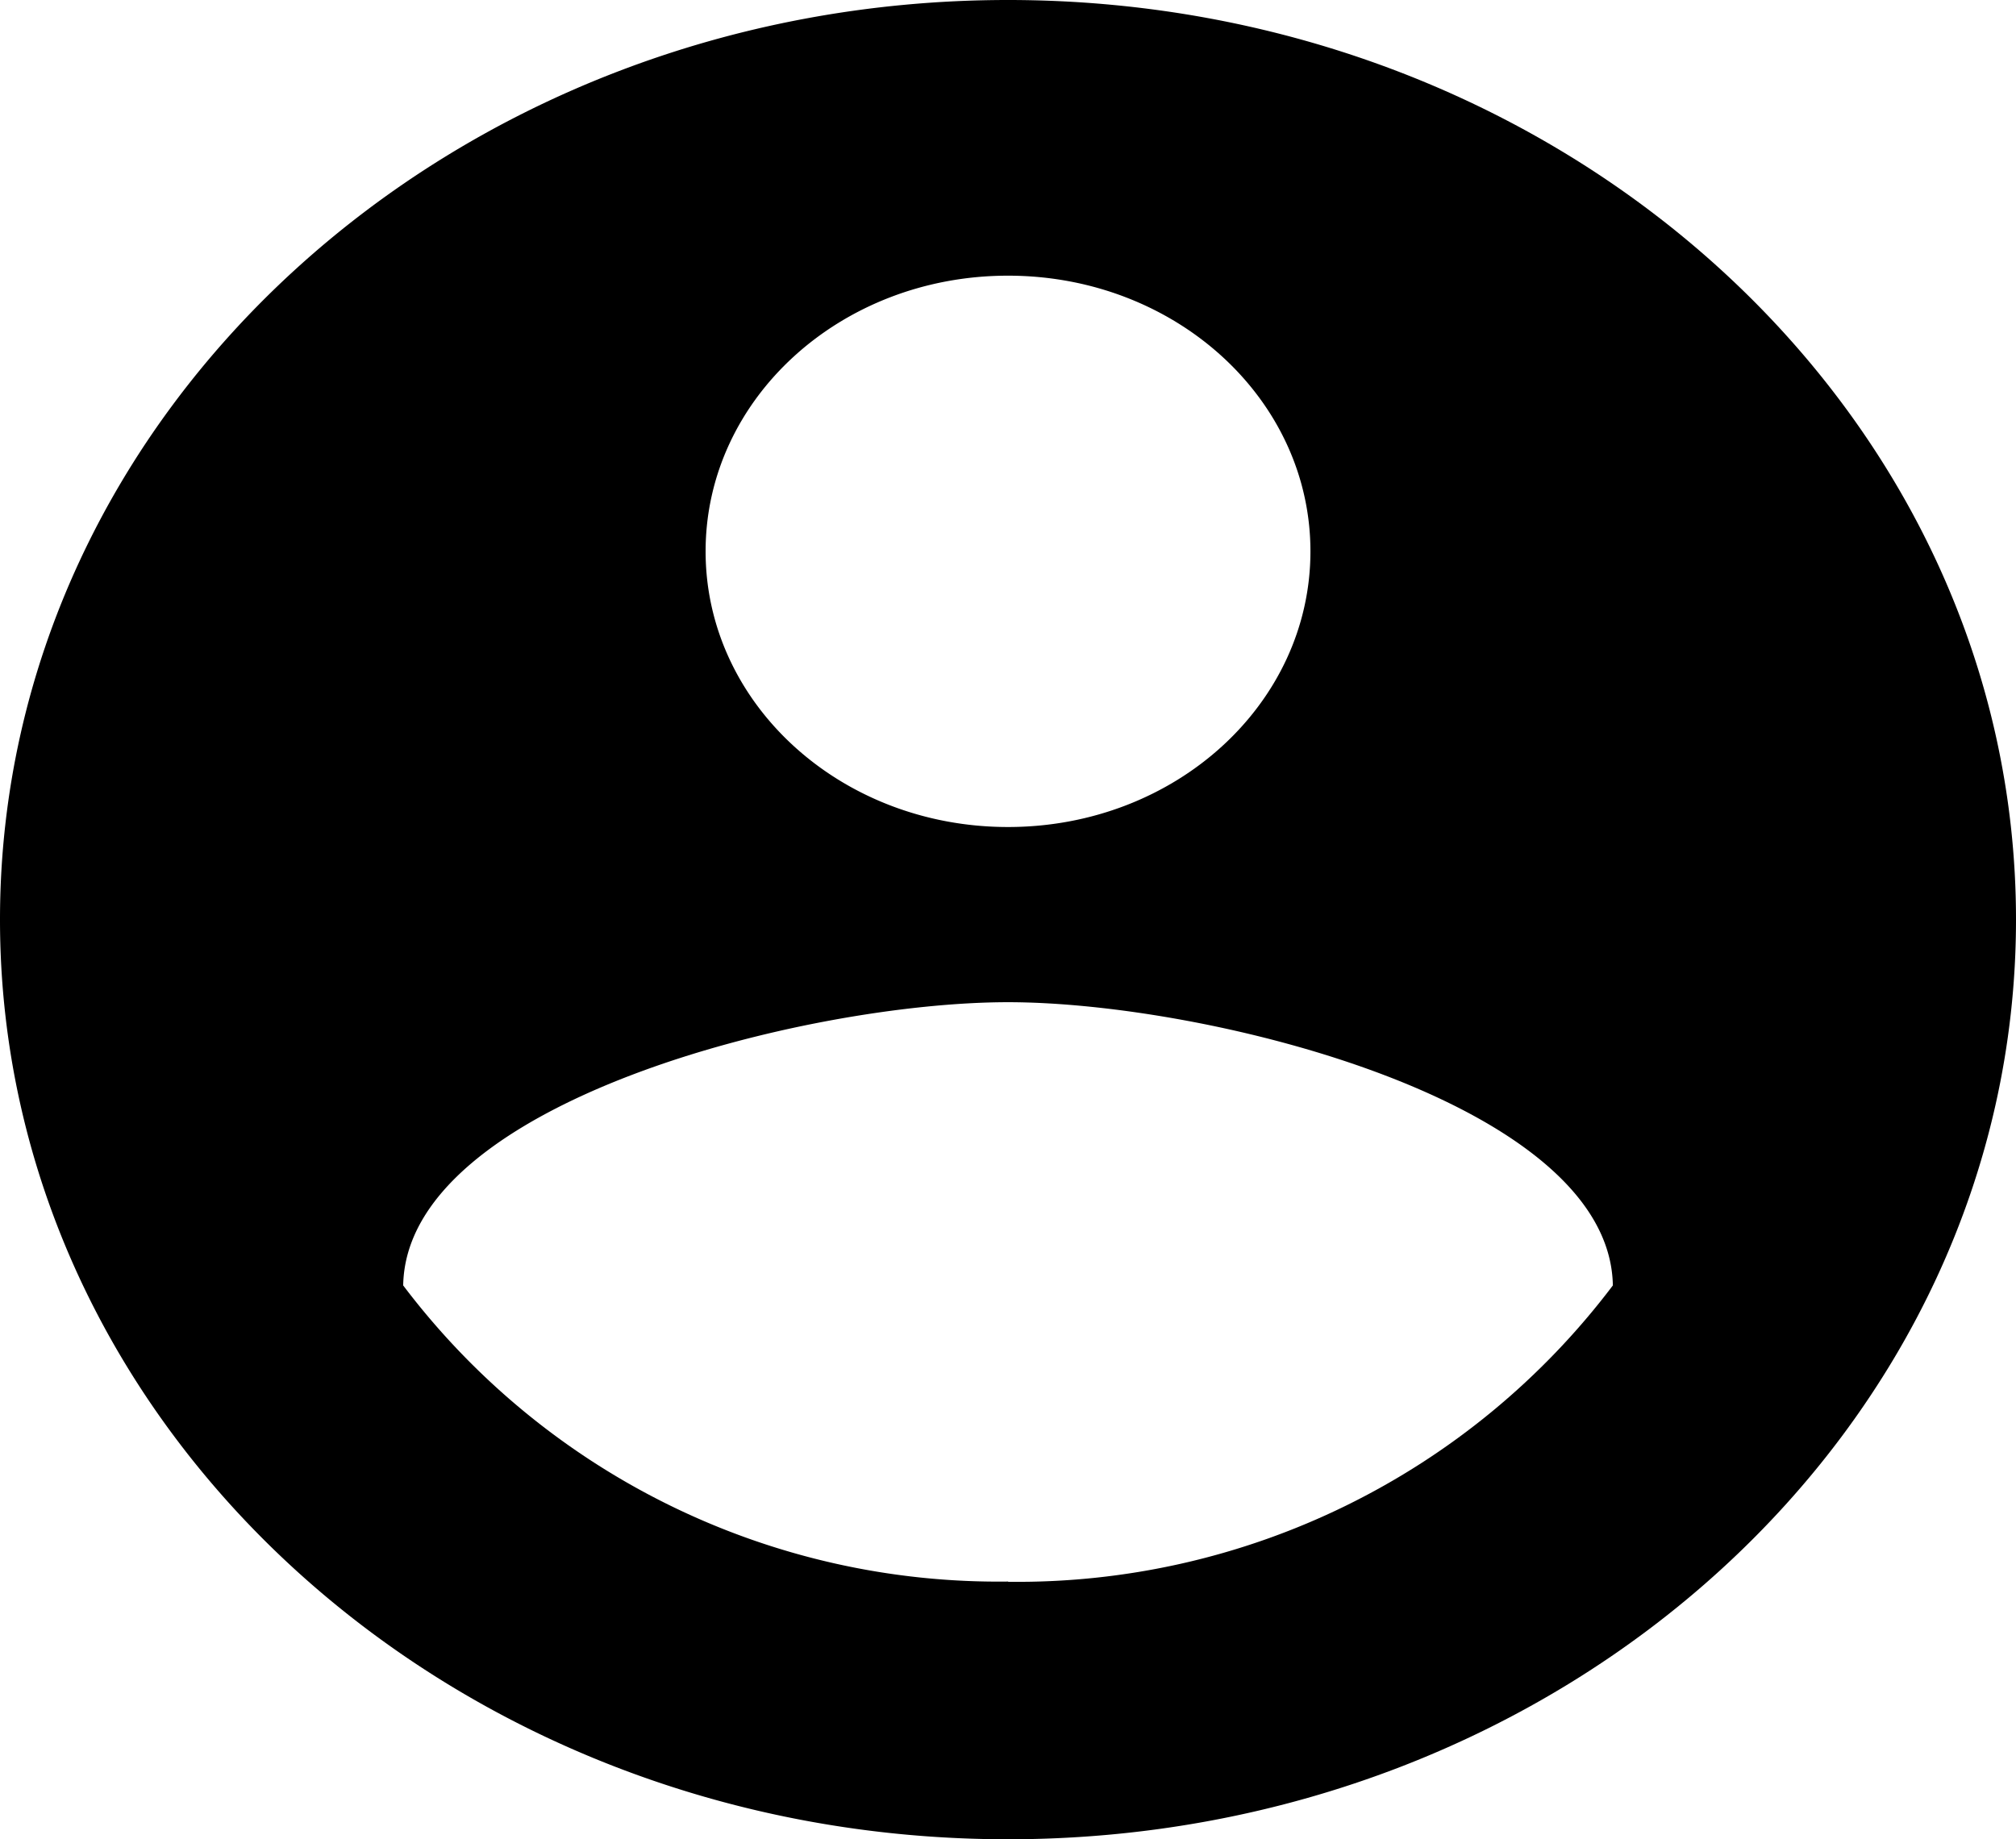 <svg xmlns="http://www.w3.org/2000/svg" width="45.331" height="41.366" viewBox="0 0 45.331 41.366">
  <path id="Icon_material-account-circle" data-name="Icon material-account-circle" d="M25.666,3C13.154,3,3,12.266,3,23.683S13.154,44.366,25.666,44.366,48.331,35.1,48.331,23.683,38.177,3,25.666,3Zm0,6.2c3.762,0,6.8,2.772,6.8,6.2s-3.037,6.2-6.8,6.2-6.8-2.772-6.8-6.2S21.9,9.2,25.666,9.2Zm0,29.37a16.776,16.776,0,0,1-13.6-6.66c.068-4.116,9.066-6.37,13.6-6.37,4.51,0,13.531,2.254,13.6,6.37A16.776,16.776,0,0,1,25.666,38.575Z" transform="translate(-3 -3)"/>
</svg>
